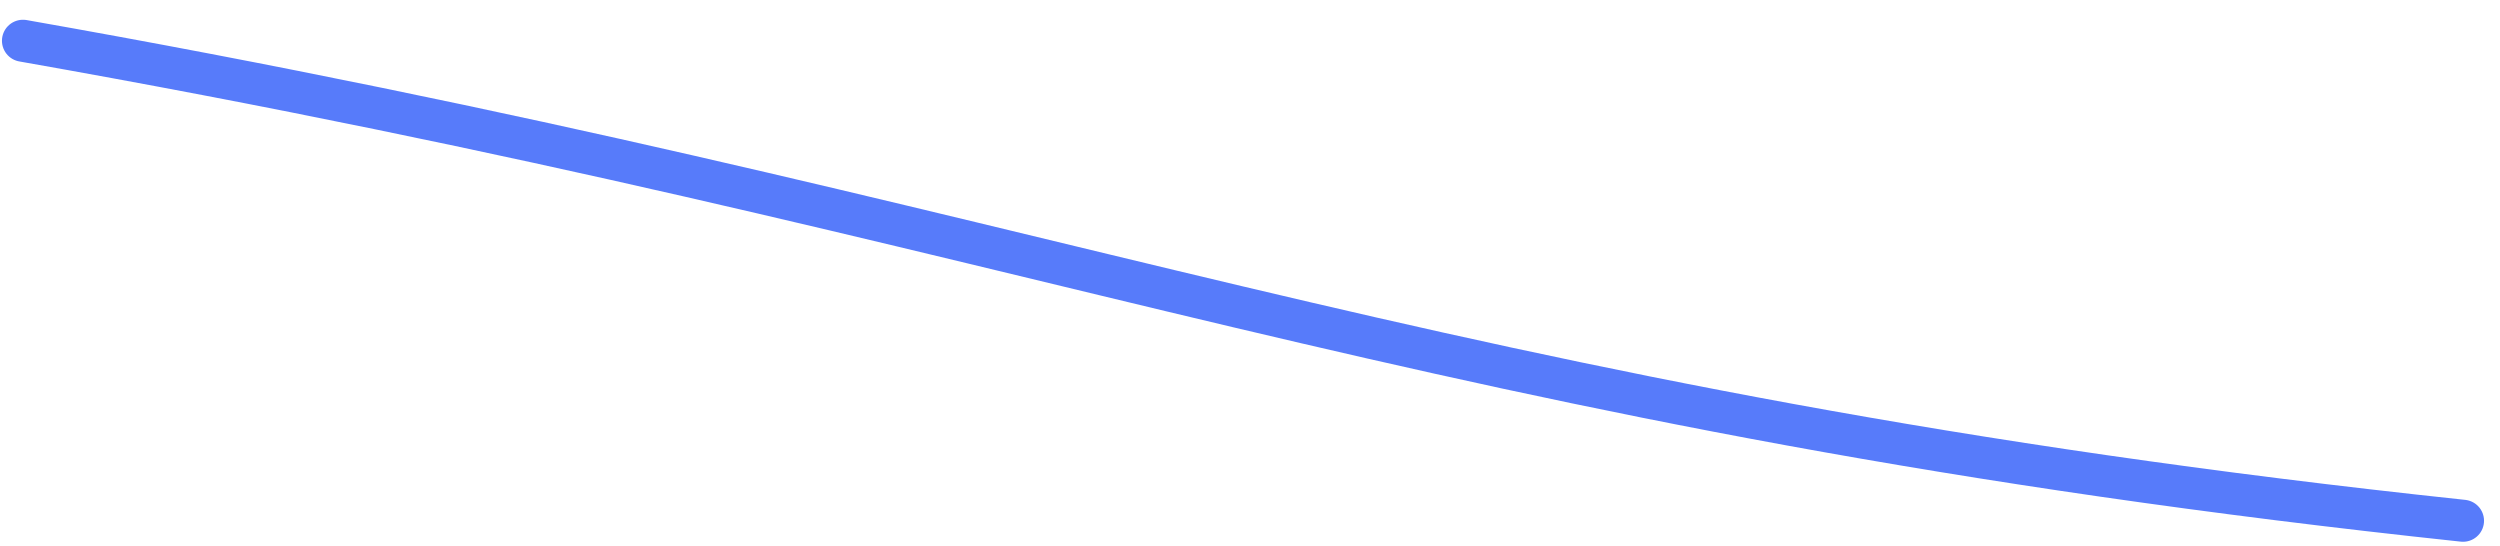 <svg width="119" height="26" viewBox="0 0 119 26" fill="none" xmlns="http://www.w3.org/2000/svg">
<path d="M1.093 1.94C49.603 10.492 68.194 19.568 117.24 24.788" stroke="#577BFA" stroke-width="2" stroke-linecap="round"/>
</svg>
